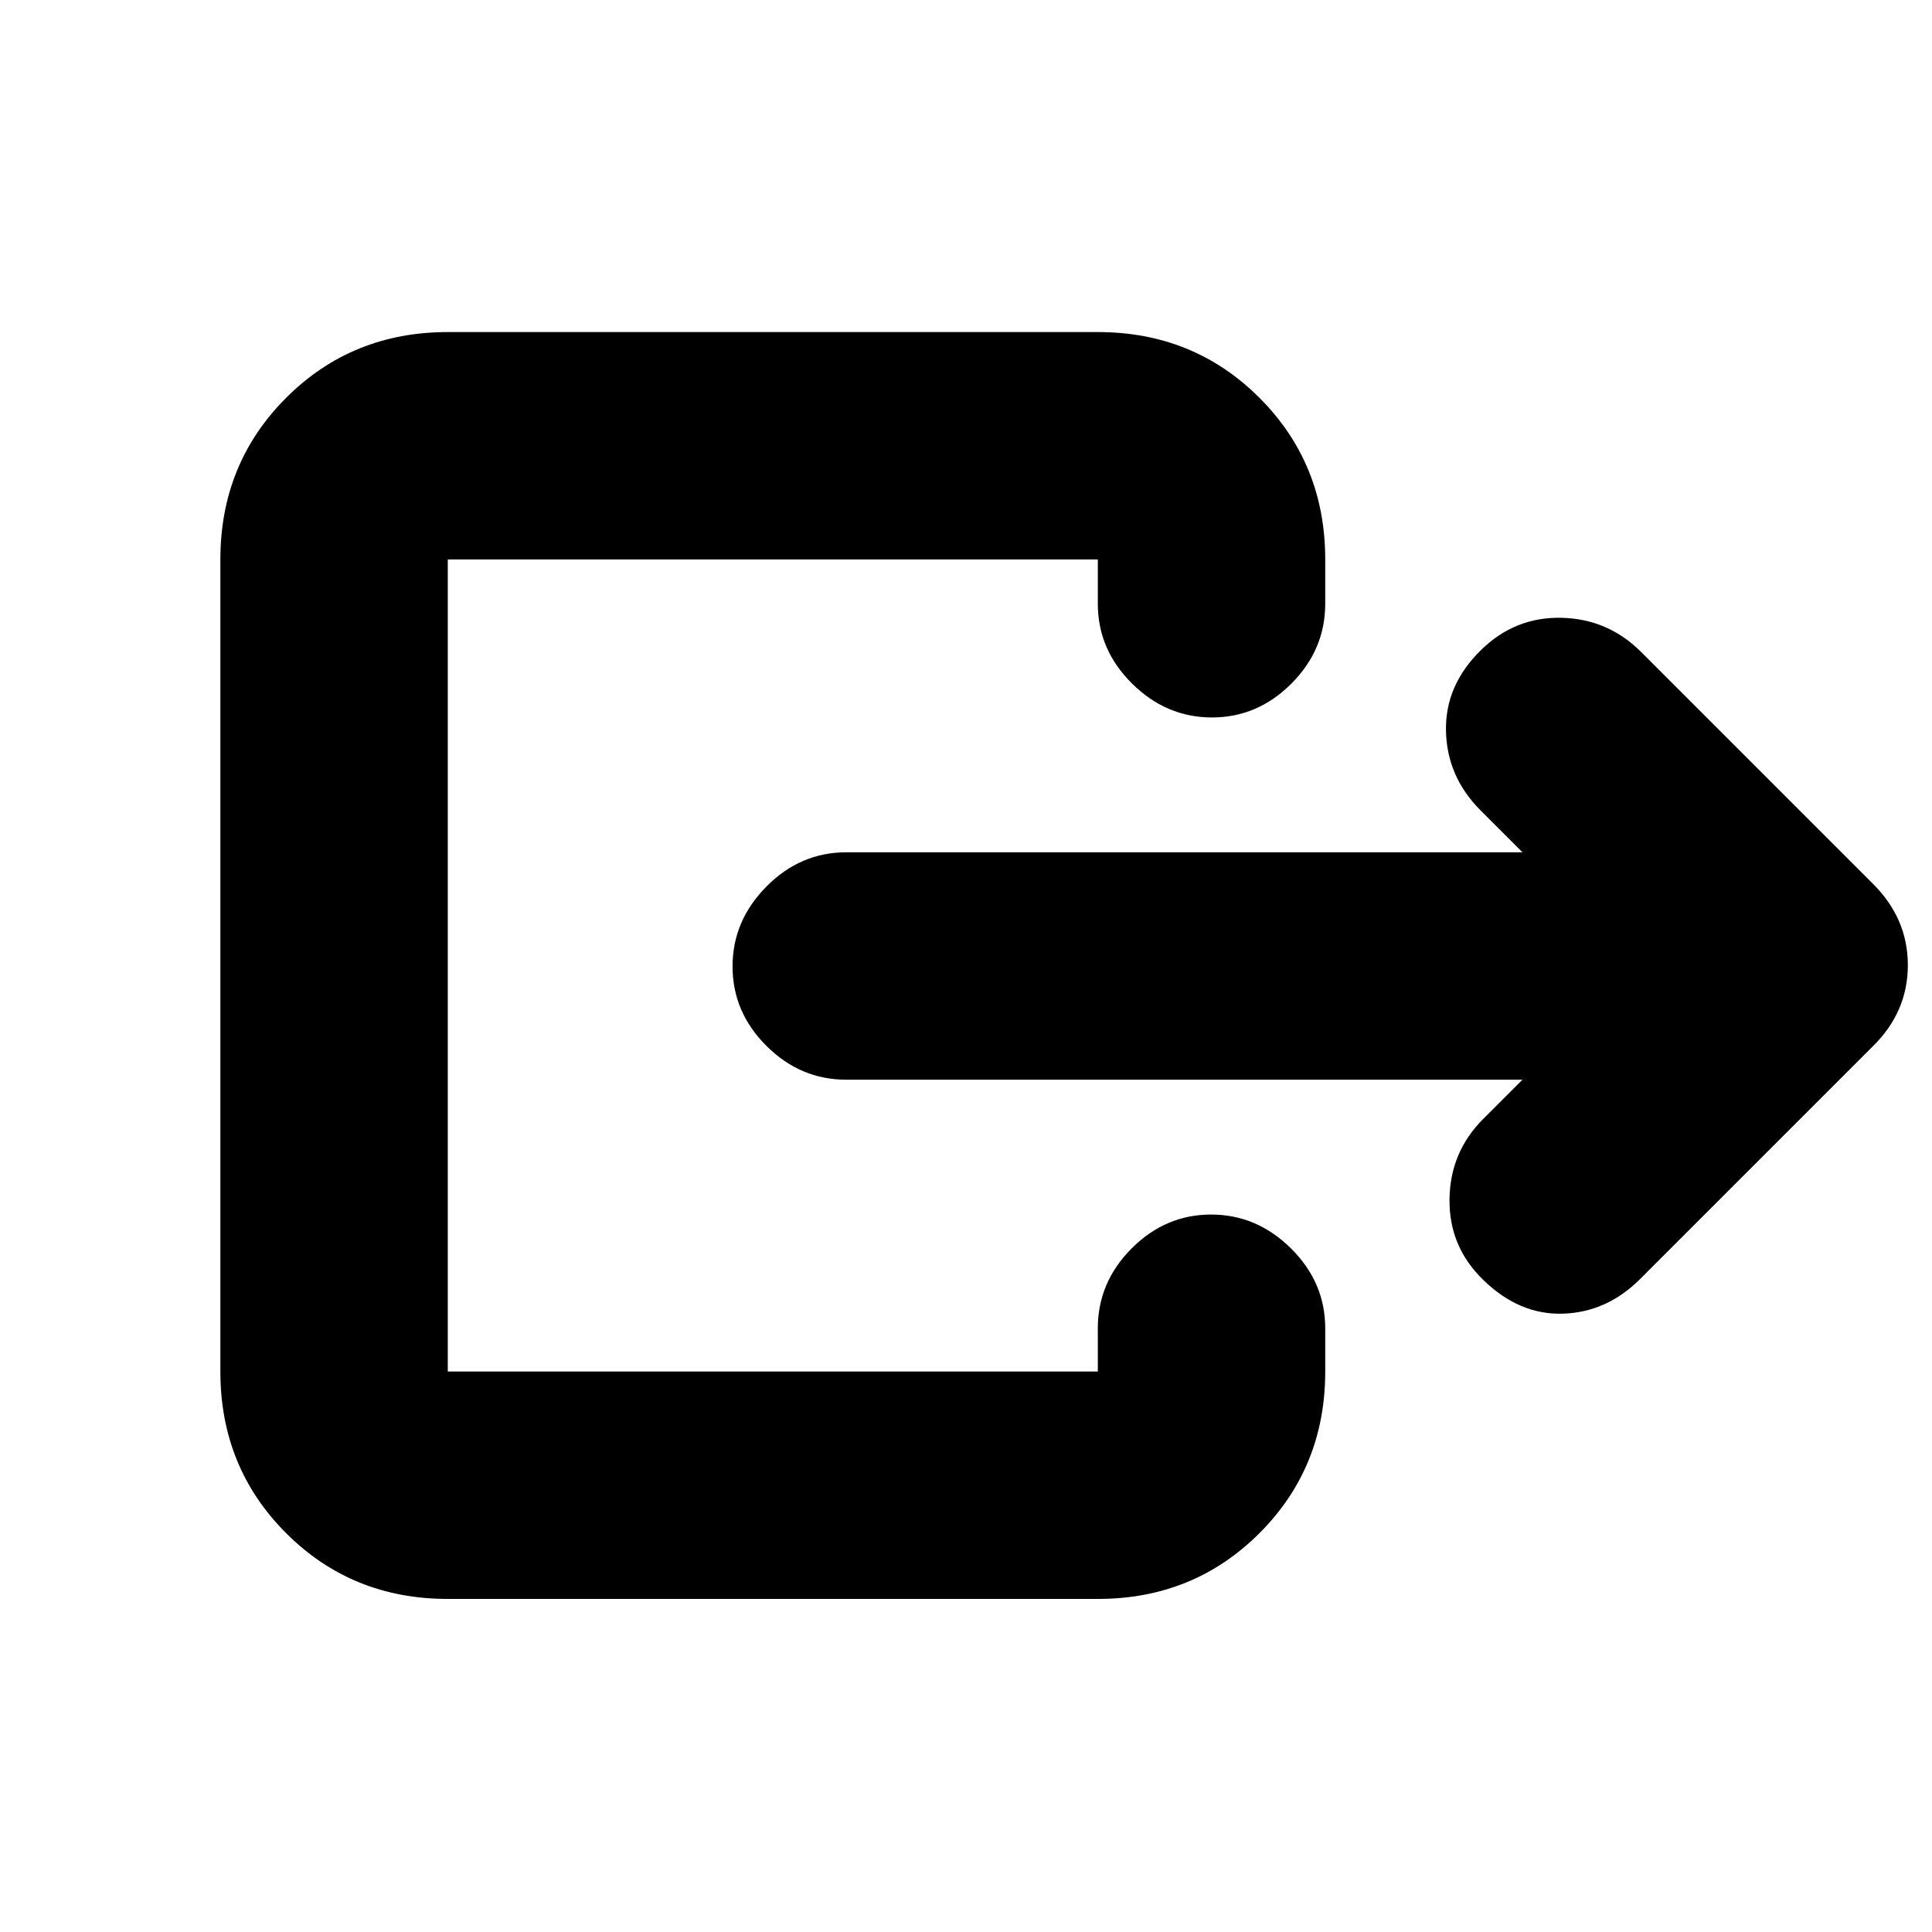 <svg xmlns="http://www.w3.org/2000/svg" height="20" viewBox="0 -960 960 960" width="20"><path d="M756.5-423.5h-336q-22.8 0-39.65-16.789-16.85-16.79-16.85-39.5 0-22.711 16.85-39.711t39.65-17h336l-20.783-20.783Q719-574 718.5-596.75t17.432-40.27q16.836-16.52 39.952-16 23.116.52 39.577 16.981l115.078 115.078Q948-503.682 948-480.409T930.5-440L814.957-324.457Q798.5-308 776.75-307.25T737.043-324Q720-340.5 720.25-364t16.707-39.957L756.5-423.5Zm-534 258q-47.637 0-80.319-32.681Q109.5-230.863 109.5-278.5V-682q0-47.638 32.681-80.319Q174.863-795 222.5-795h323q47.638 0 80.319 32.681Q658.5-729.638 658.5-682v22q0 22.8-16.789 39.65-16.79 16.85-39.5 16.85-22.711 0-39.711-16.85t-17-39.65v-22h-323v403.5h323V-300q0-22.8 16.789-39.65 16.79-16.85 39.5-16.85 22.711 0 39.711 16.85t17 39.65v21.5q0 47.637-32.681 80.319Q593.138-165.5 545.5-165.5h-323Z"/></svg>